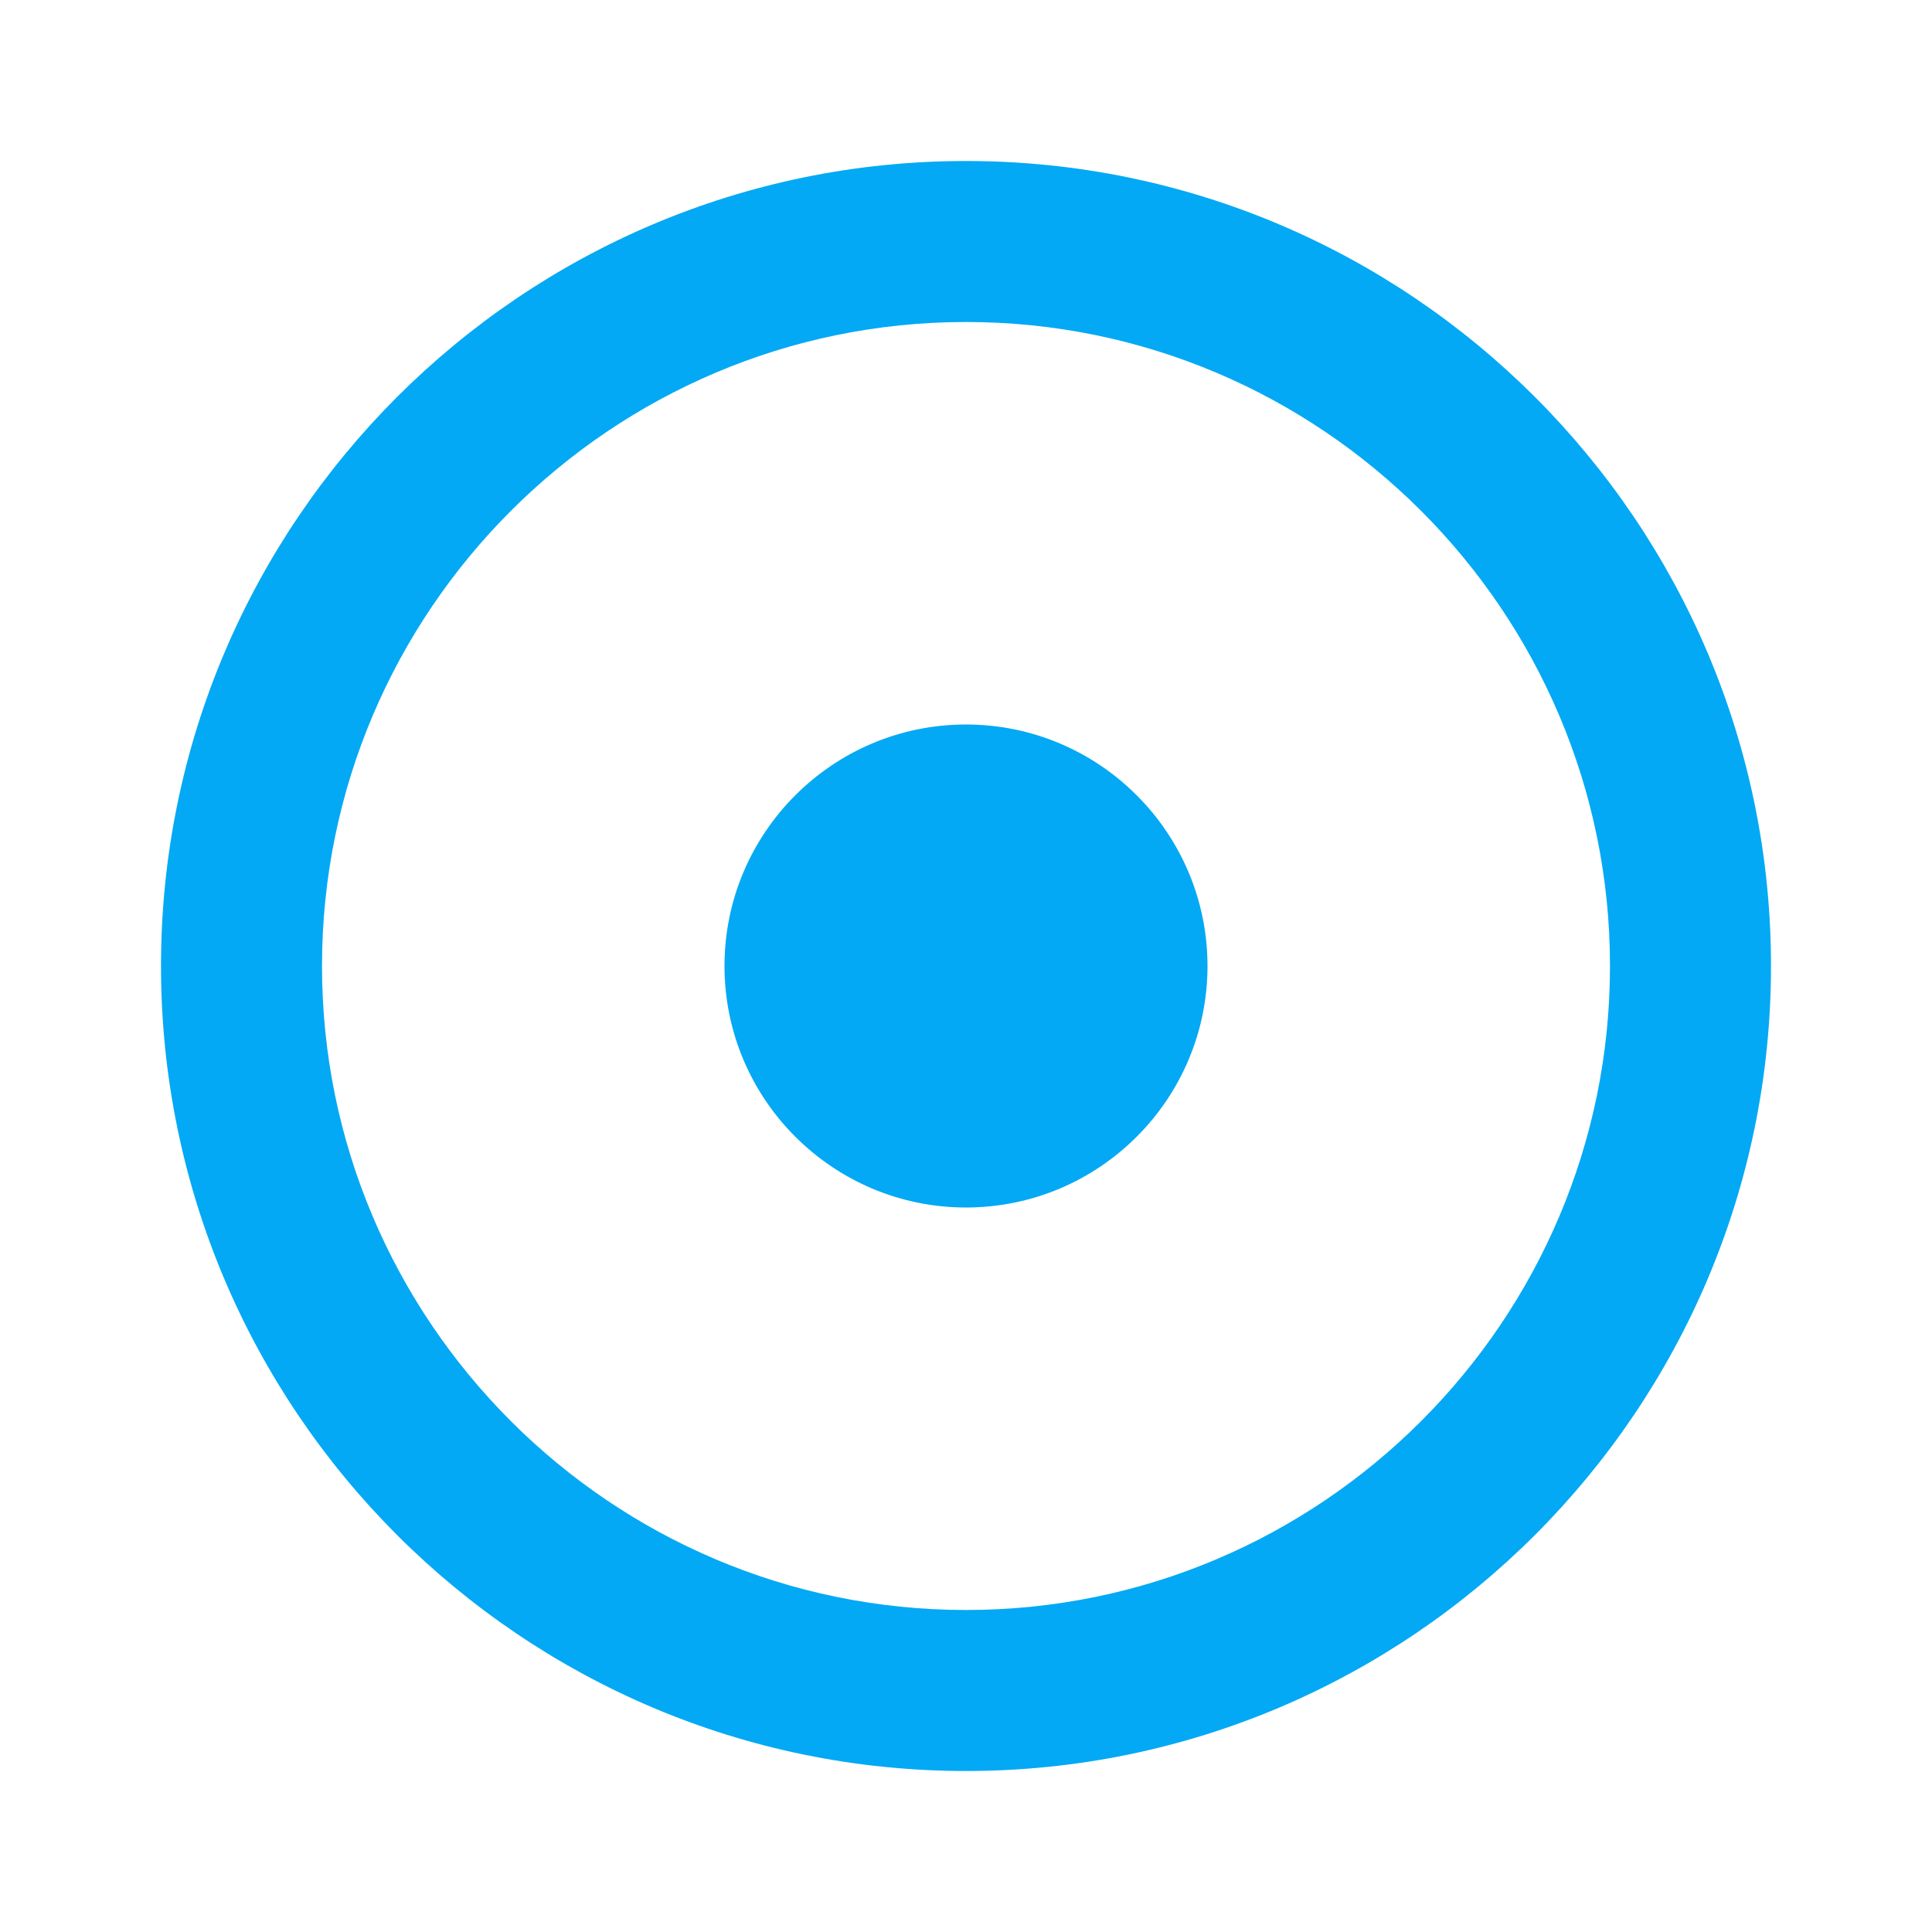 <svg fill="#03A9F4" xmlns="http://www.w3.org/2000/svg" width="48" height="48" viewBox="0 0 48 48"><path d="M24 4C12.97 4 4 12.97 4 24s8.97 20 20 20 20-8.97 20-20S35.03 4 24 4zm0 36c-8.82 0-16-7.18-16-16S15.18 8 24 8s16 7.18 16 16-7.18 16-16 16zm6-16c0 3.31-2.69 6-6 6s-6-2.69-6-6 2.69-6 6-6 6 2.69 6 6z"/></svg>